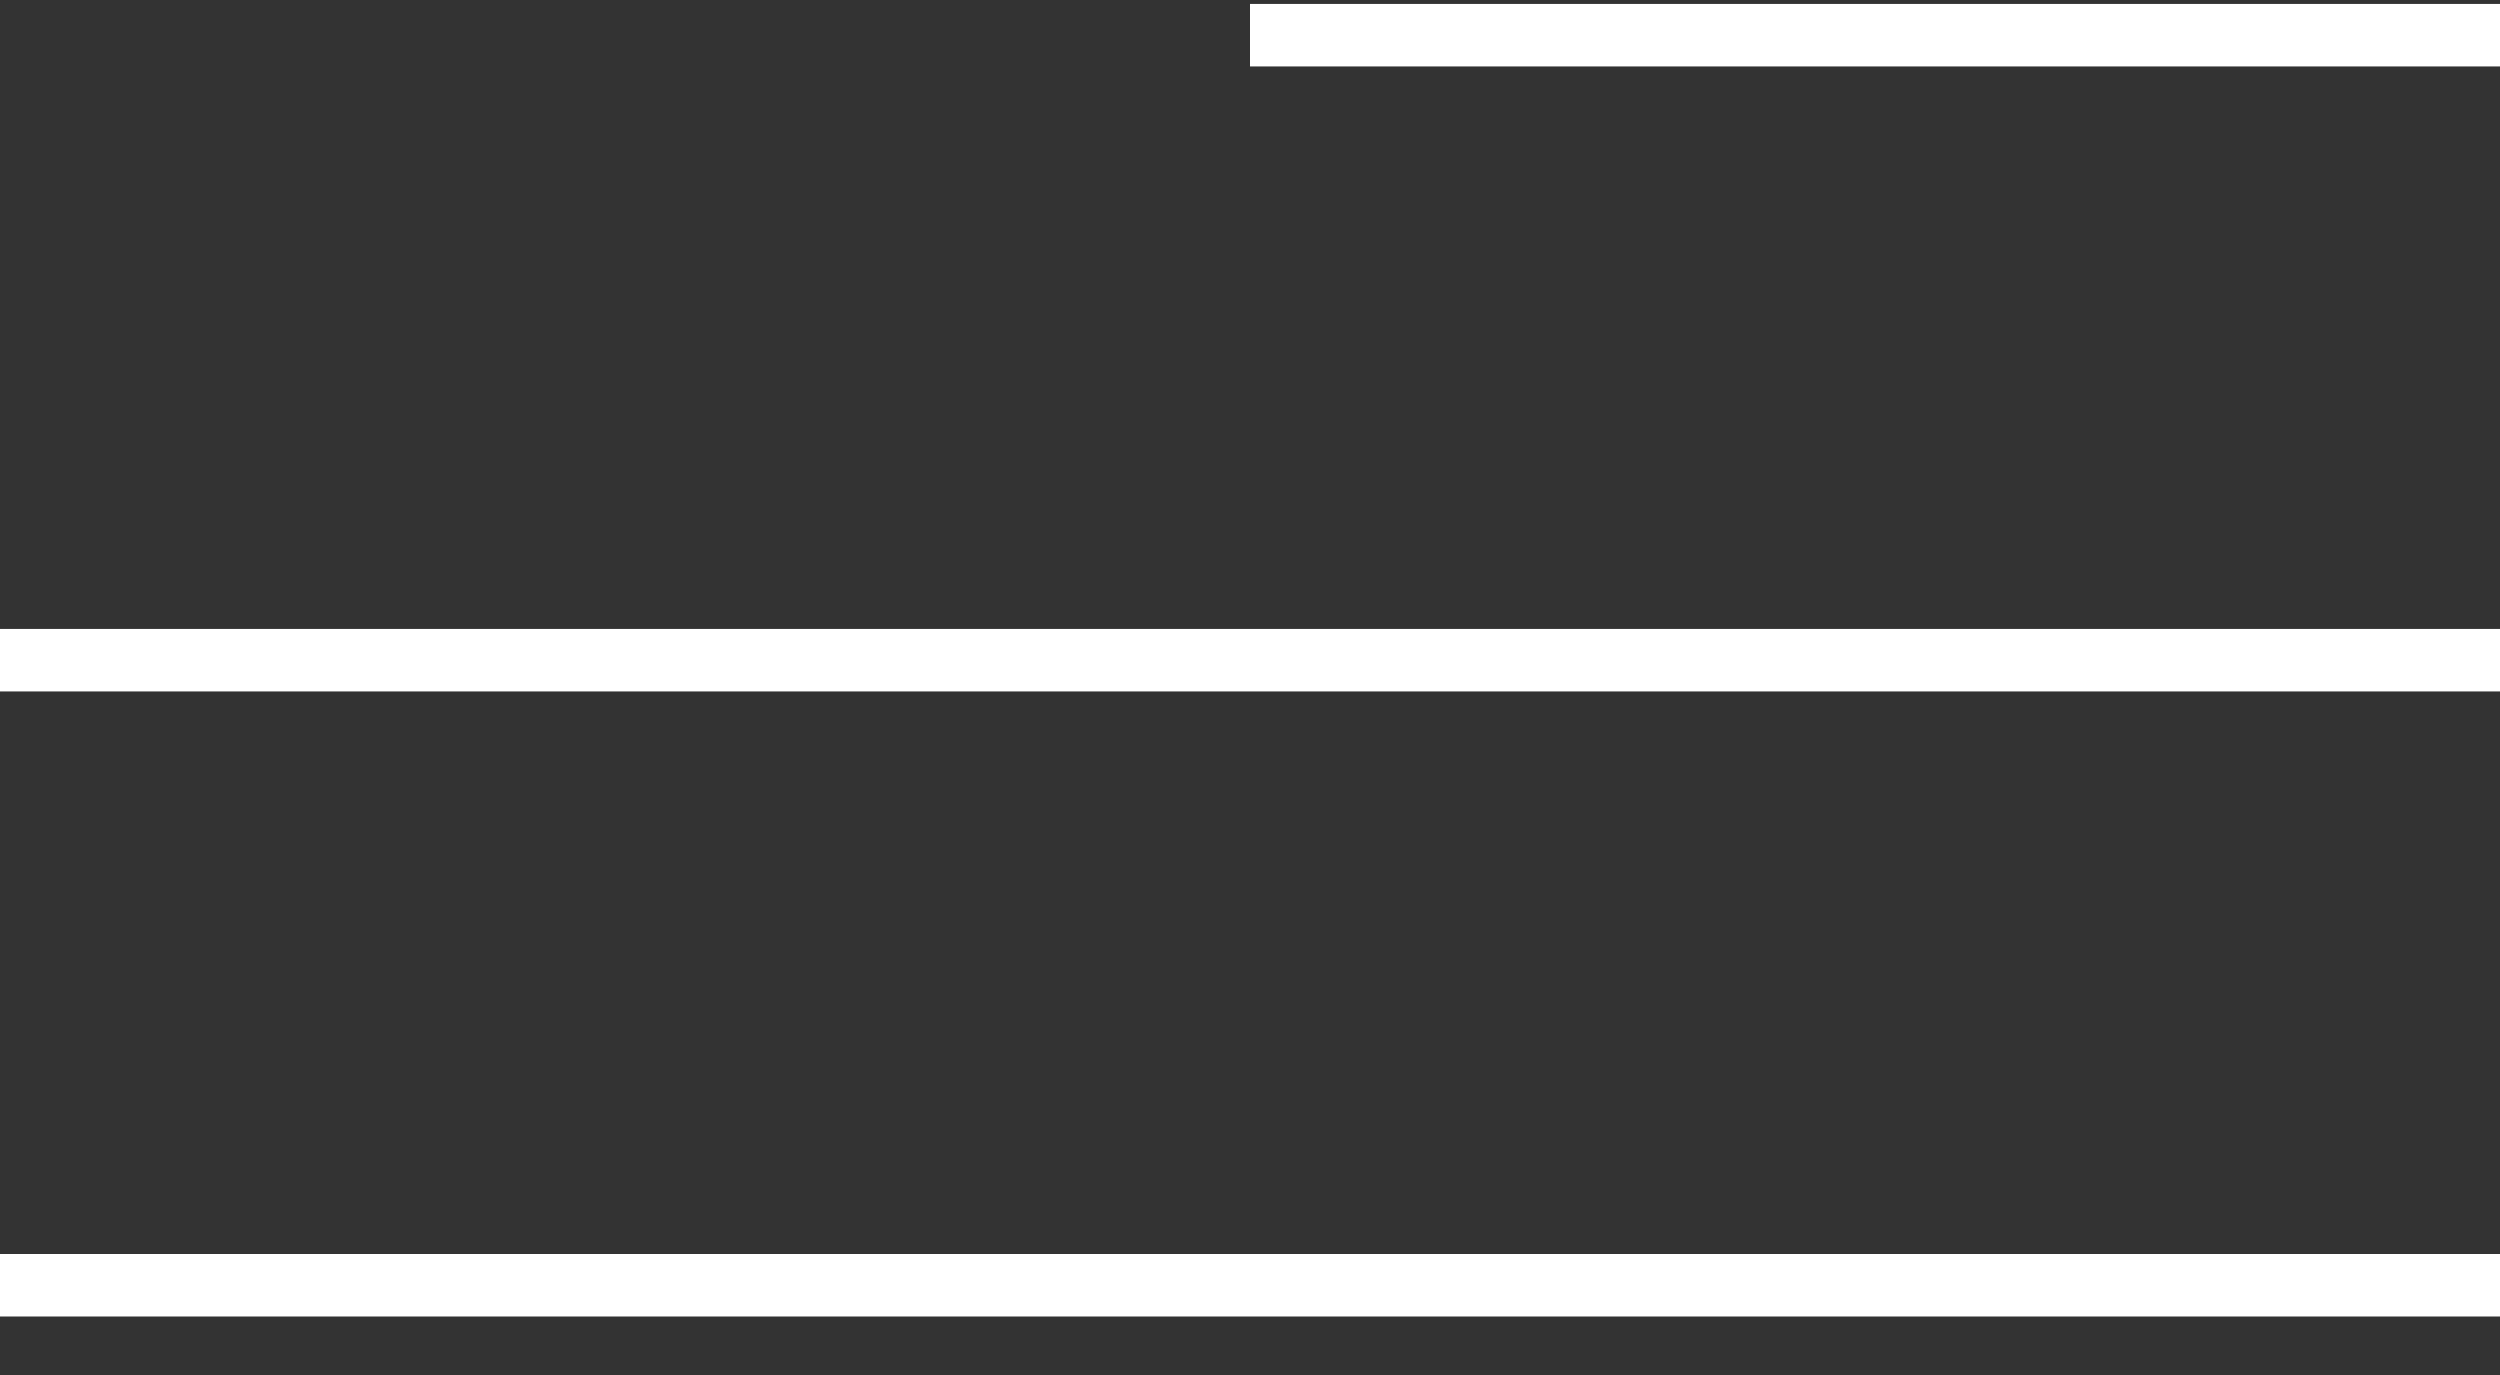 <svg width="40" height="22" viewBox="0 0 40 22" fill="none" xmlns="http://www.w3.org/2000/svg">
<rect x="0" y="0" width="40" height="22" fill="#333333" stroke="none"/>
<rect x="20" y="0.063" width="20" height="1" fill="white"/>
<rect y="10.063" width="40" height="1" fill="white"/>
<rect y="20.064" width="40" height="1" fill="white"/>
</svg>
